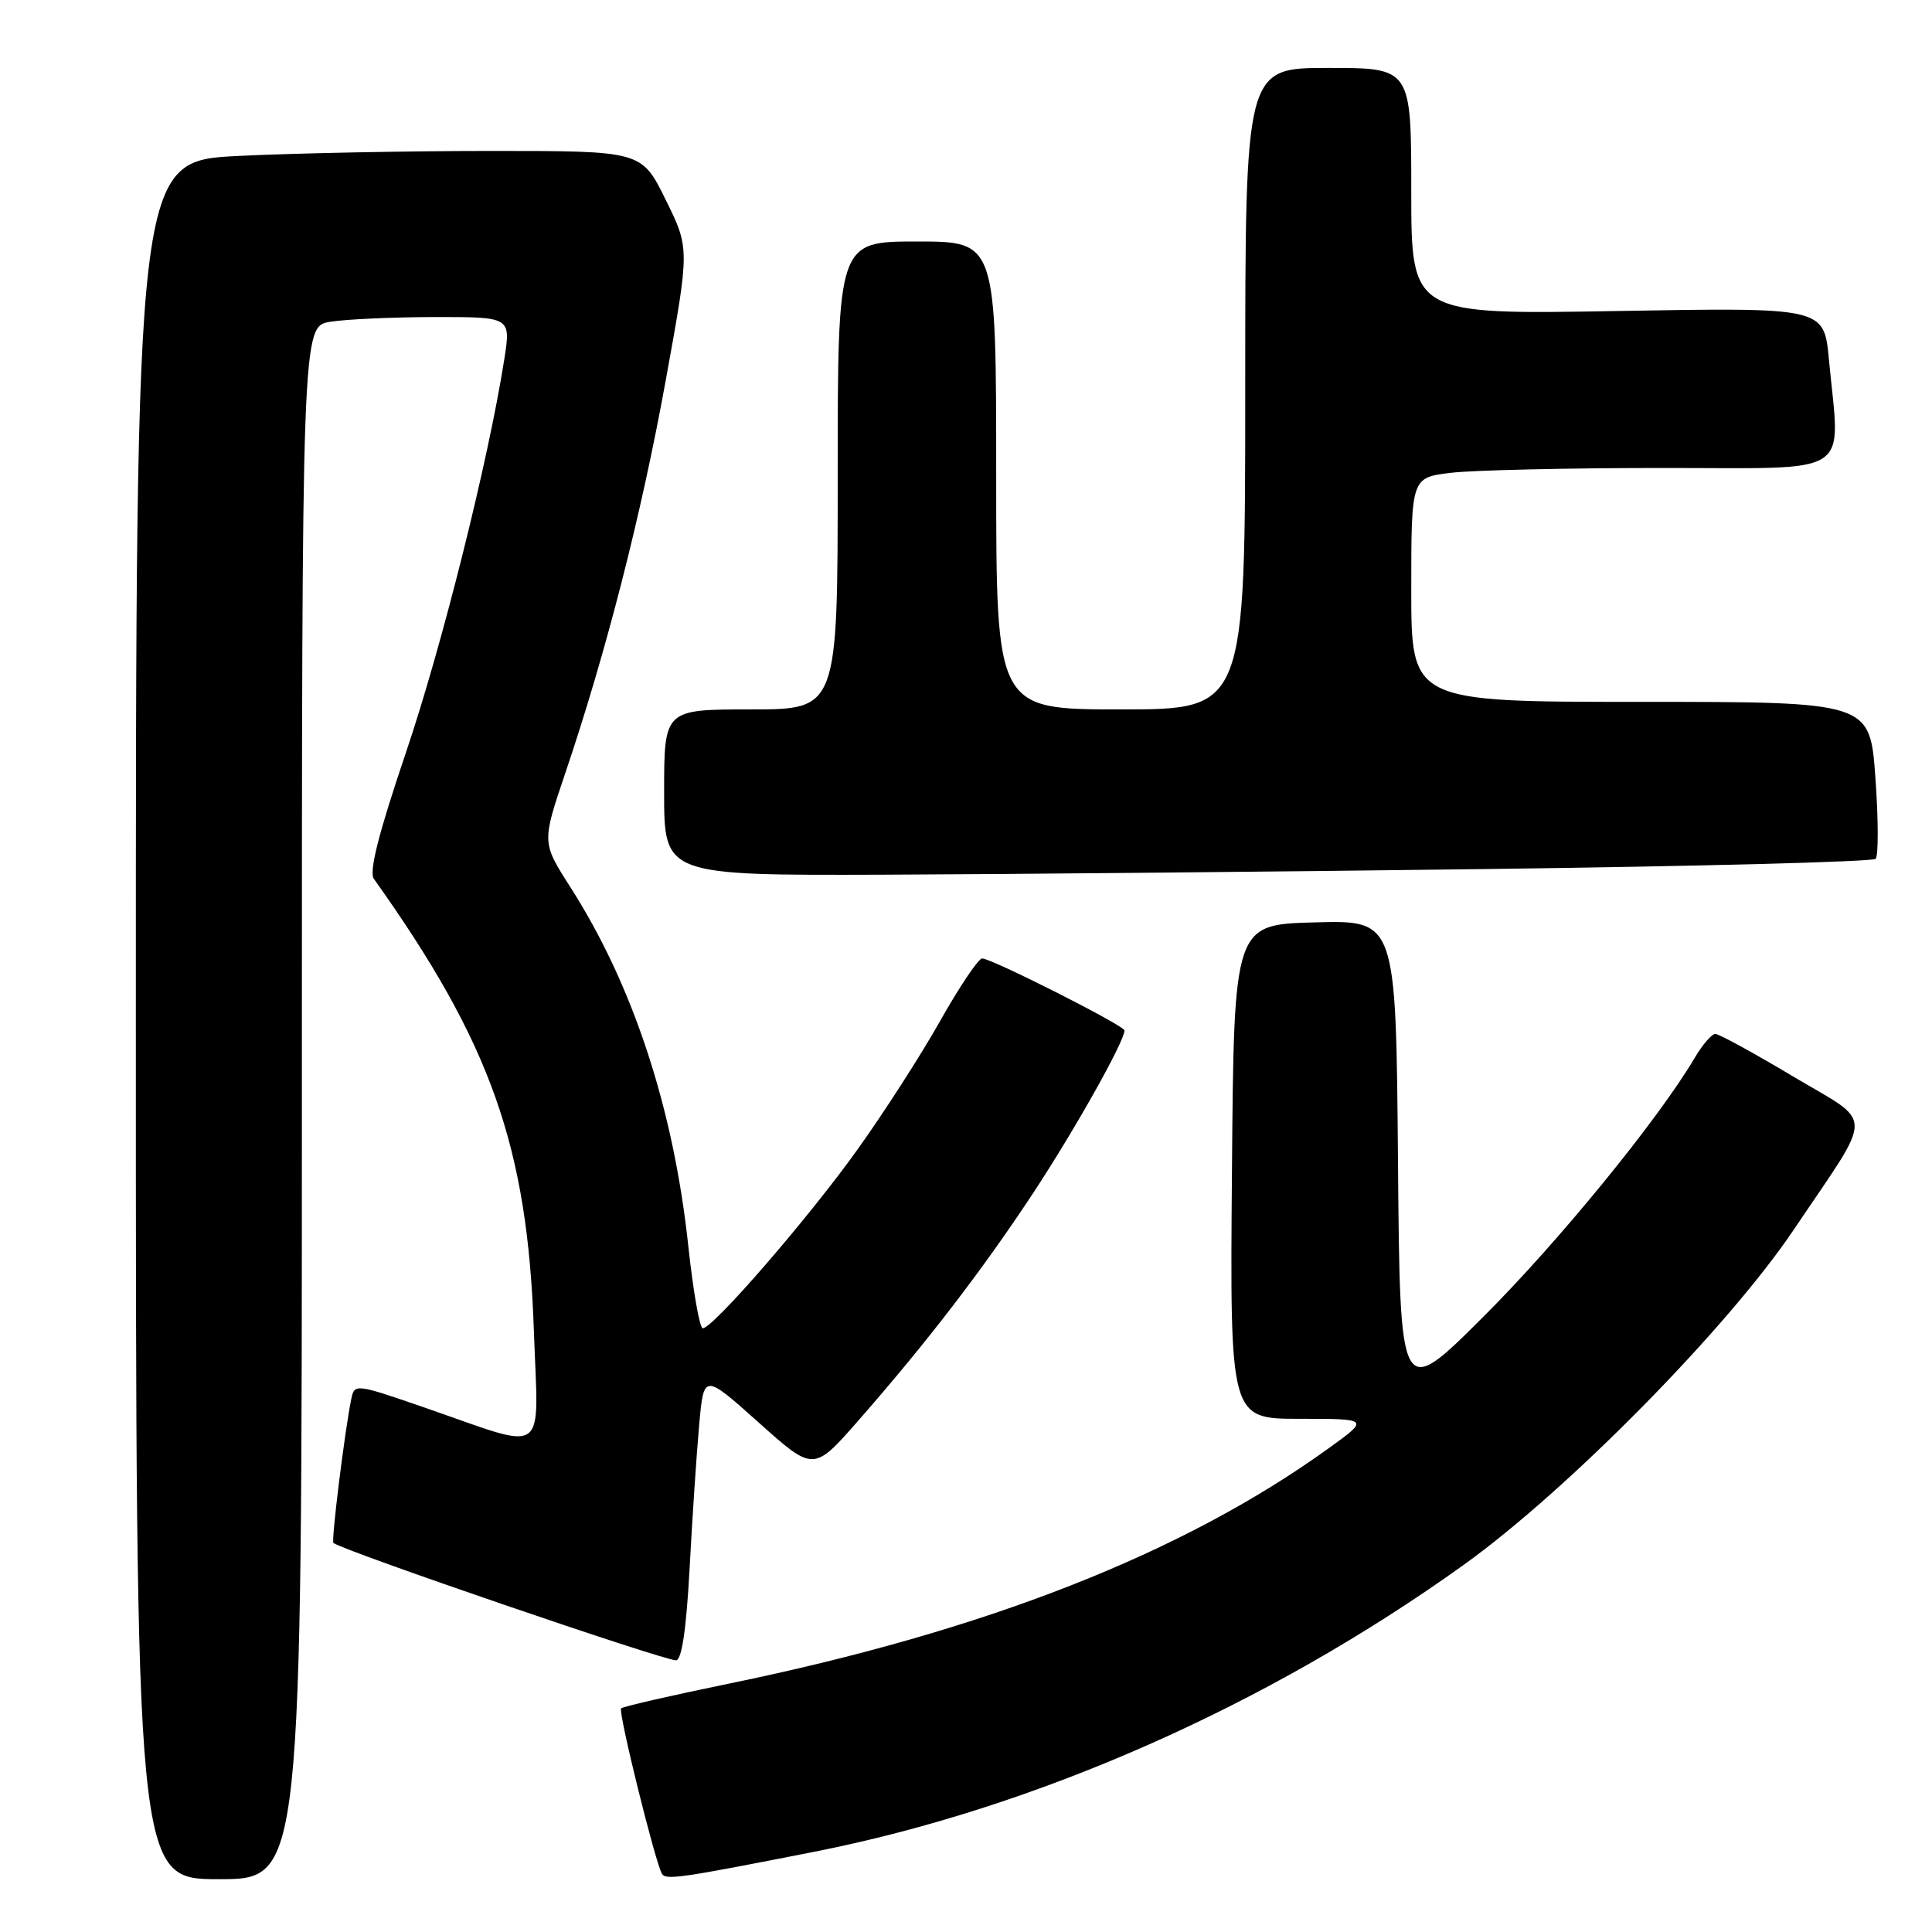 <?xml version="1.0" encoding="UTF-8" standalone="no"?>
<!DOCTYPE svg PUBLIC "-//W3C//DTD SVG 1.1//EN" "http://www.w3.org/Graphics/SVG/1.1/DTD/svg11.dtd" >
<svg xmlns="http://www.w3.org/2000/svg" xmlns:xlink="http://www.w3.org/1999/xlink" version="1.1" viewBox="0 0 256 256">
 <g >
 <path fill="currentColor"
d=" M 40.00 146.13 C 40.00 43.26 40.00 43.26 43.75 42.64 C 45.81 42.30 52.04 42.02 57.60 42.01 C 67.70 42.00 67.70 42.00 66.82 47.62 C 64.71 61.06 58.55 85.67 53.76 99.80 C 50.17 110.41 48.87 115.52 49.54 116.45 C 65.04 138.21 69.90 151.92 70.74 176.30 C 71.33 193.37 72.90 192.26 56.23 186.50 C 47.08 183.34 46.96 183.33 46.54 185.40 C 45.67 189.67 43.87 204.20 44.18 204.45 C 45.47 205.48 87.86 220.00 89.57 220.00 C 90.33 220.00 90.94 215.93 91.38 207.75 C 91.74 201.01 92.31 192.46 92.65 188.74 C 93.26 181.99 93.26 181.99 100.53 188.49 C 107.80 195.00 107.80 195.00 113.72 188.25 C 122.86 177.82 130.23 168.22 137.01 157.92 C 142.49 149.58 149.00 137.98 149.00 136.54 C 149.00 135.90 131.40 127.00 130.14 127.00 C 129.65 127.00 127.15 130.71 124.59 135.25 C 122.04 139.79 117.08 147.50 113.57 152.39 C 107.08 161.46 94.48 176.00 93.12 176.00 C 92.71 176.00 91.86 171.16 91.22 165.25 C 89.28 146.96 83.89 130.54 75.57 117.54 C 71.80 111.64 71.80 111.64 74.86 102.57 C 80.32 86.44 84.99 68.19 88.22 50.36 C 91.39 32.91 91.39 32.91 88.20 26.46 C 85.02 20.00 85.02 20.00 65.17 20.00 C 54.25 20.00 39.17 20.29 31.66 20.66 C 18.00 21.31 18.00 21.31 18.00 135.16 C 18.00 249.00 18.00 249.00 29.00 249.00 C 40.00 249.00 40.00 249.00 40.00 146.13 Z  M 107.84 245.38 C 137.18 239.60 167.91 226.03 193.95 207.35 C 207.74 197.46 228.90 175.97 237.64 163.00 C 248.46 146.93 248.47 149.12 237.55 142.61 C 232.38 139.52 227.77 137.00 227.29 137.00 C 226.82 137.00 225.59 138.42 224.57 140.15 C 219.73 148.35 206.50 164.56 196.53 174.50 C 185.50 185.50 185.50 185.50 185.24 153.72 C 184.97 121.93 184.97 121.93 174.24 122.22 C 163.50 122.50 163.50 122.50 163.24 155.25 C 162.97 188.00 162.97 188.00 172.22 188.00 C 181.47 188.00 181.47 188.00 175.99 191.95 C 156.68 205.86 130.61 216.09 96.63 223.08 C 88.98 224.65 82.53 226.13 82.30 226.37 C 81.88 226.79 86.79 246.68 87.71 248.28 C 88.21 249.15 90.13 248.87 107.84 245.38 Z  M 197.17 115.15 C 225.03 114.79 248.15 114.19 248.53 113.80 C 248.91 113.42 248.90 108.59 248.50 103.05 C 247.78 93.00 247.78 93.00 217.39 93.00 C 187.00 93.00 187.00 93.00 187.00 78.14 C 187.00 63.28 187.00 63.28 192.25 62.65 C 195.14 62.30 207.74 62.01 220.25 62.01 C 246.00 62.00 243.83 63.42 242.34 47.61 C 241.69 40.73 241.69 40.73 214.34 41.21 C 187.00 41.69 187.00 41.69 187.00 25.34 C 187.00 9.00 187.00 9.00 176.00 9.00 C 165.00 9.00 165.00 9.00 165.00 51.50 C 165.00 94.00 165.00 94.00 148.50 94.00 C 132.00 94.00 132.00 94.00 132.00 63.00 C 132.00 32.00 132.00 32.00 121.50 32.00 C 111.00 32.00 111.00 32.00 111.00 63.00 C 111.00 94.00 111.00 94.00 99.50 94.00 C 88.00 94.00 88.00 94.00 88.00 105.00 C 88.00 116.00 88.00 116.00 117.25 115.90 C 133.34 115.84 169.30 115.51 197.17 115.15 Z "/>
</g>
</svg>